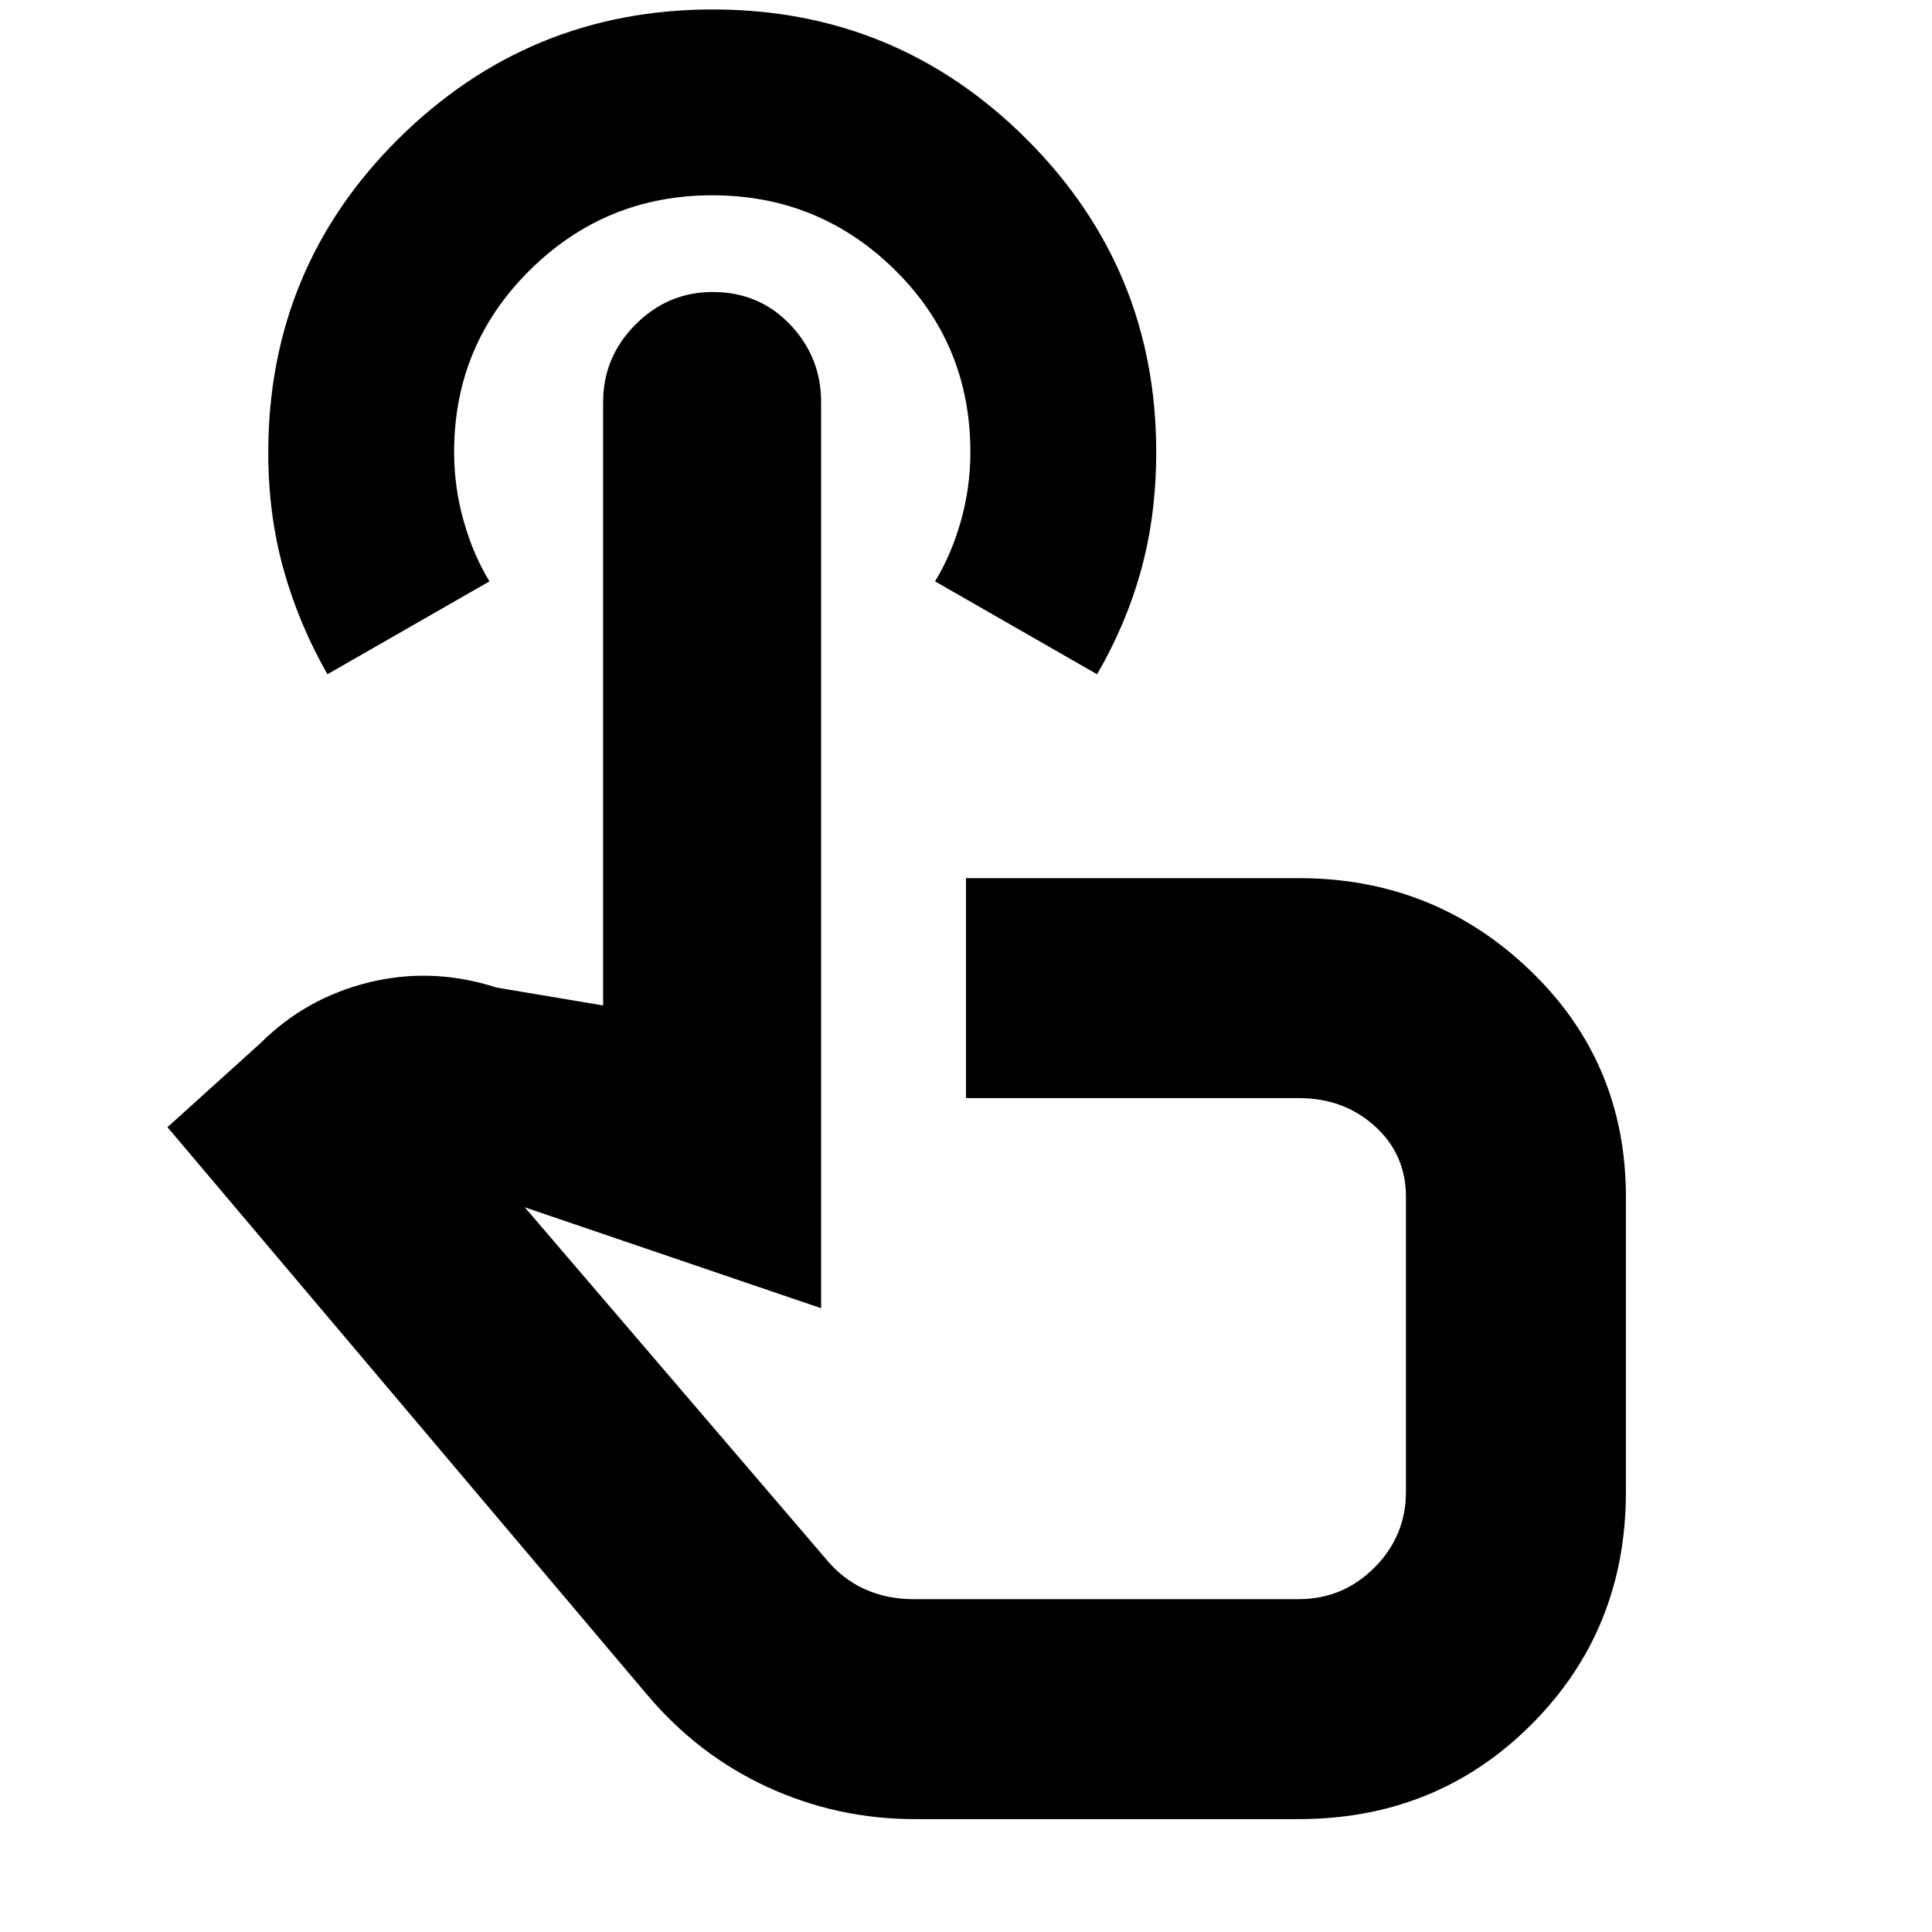 <svg xmlns="http://www.w3.org/2000/svg" height="20" viewBox="0 -960 960 960" width="20"><path d="M454.52-56.09q-38.38 0-72.97-15.85-34.58-15.85-59.94-45.89L83.22-399.91l46.34-41.87q22.53-22.44 53.92-30.11 31.39-7.68 63.22 2.59l52.99 8.91v-299.87q0-22.34 16.1-38.49 16.1-16.16 38.35-16.16 23.04 0 38.45 16.16Q408-782.59 408-760.24v450.28l-147.22-50.13 149.26 174.31q8.36 10.29 19.47 15.34 11.11 5.05 24.31 5.05h191.44q22.01 0 37.68-15.67 15.67-15.67 15.67-37.68v-146.48q0-21.21-15.43-35.17t-37.7-13.96H480v-109.3h165.48q66.99 0 114.71 45.72t47.72 112.71v146.48q0 68.66-46.99 115.66-47 46.99-115.66 46.99H454.52ZM162.69-624.96q-14.36-25.24-21.87-52.36-7.52-27.11-7.52-57.7 0-91.93 64.79-156.11 64.8-64.17 156.09-64.17t155.81 64.33q64.53 64.33 64.53 155.61 0 31.06-7.38 58.12-7.38 27.07-22.01 52.28l-80.52-46.17q8-13 12.78-29.75 4.78-16.75 4.78-34.46 0-53.63-37.59-90.62-37.6-37-90.67-37-53.06 0-90.66 37.21-37.6 37.21-37.6 90.36 0 17.55 4.78 34.4 4.79 16.86 12.79 29.86l-80.53 46.17Zm317.79 279.87Z"/></svg>